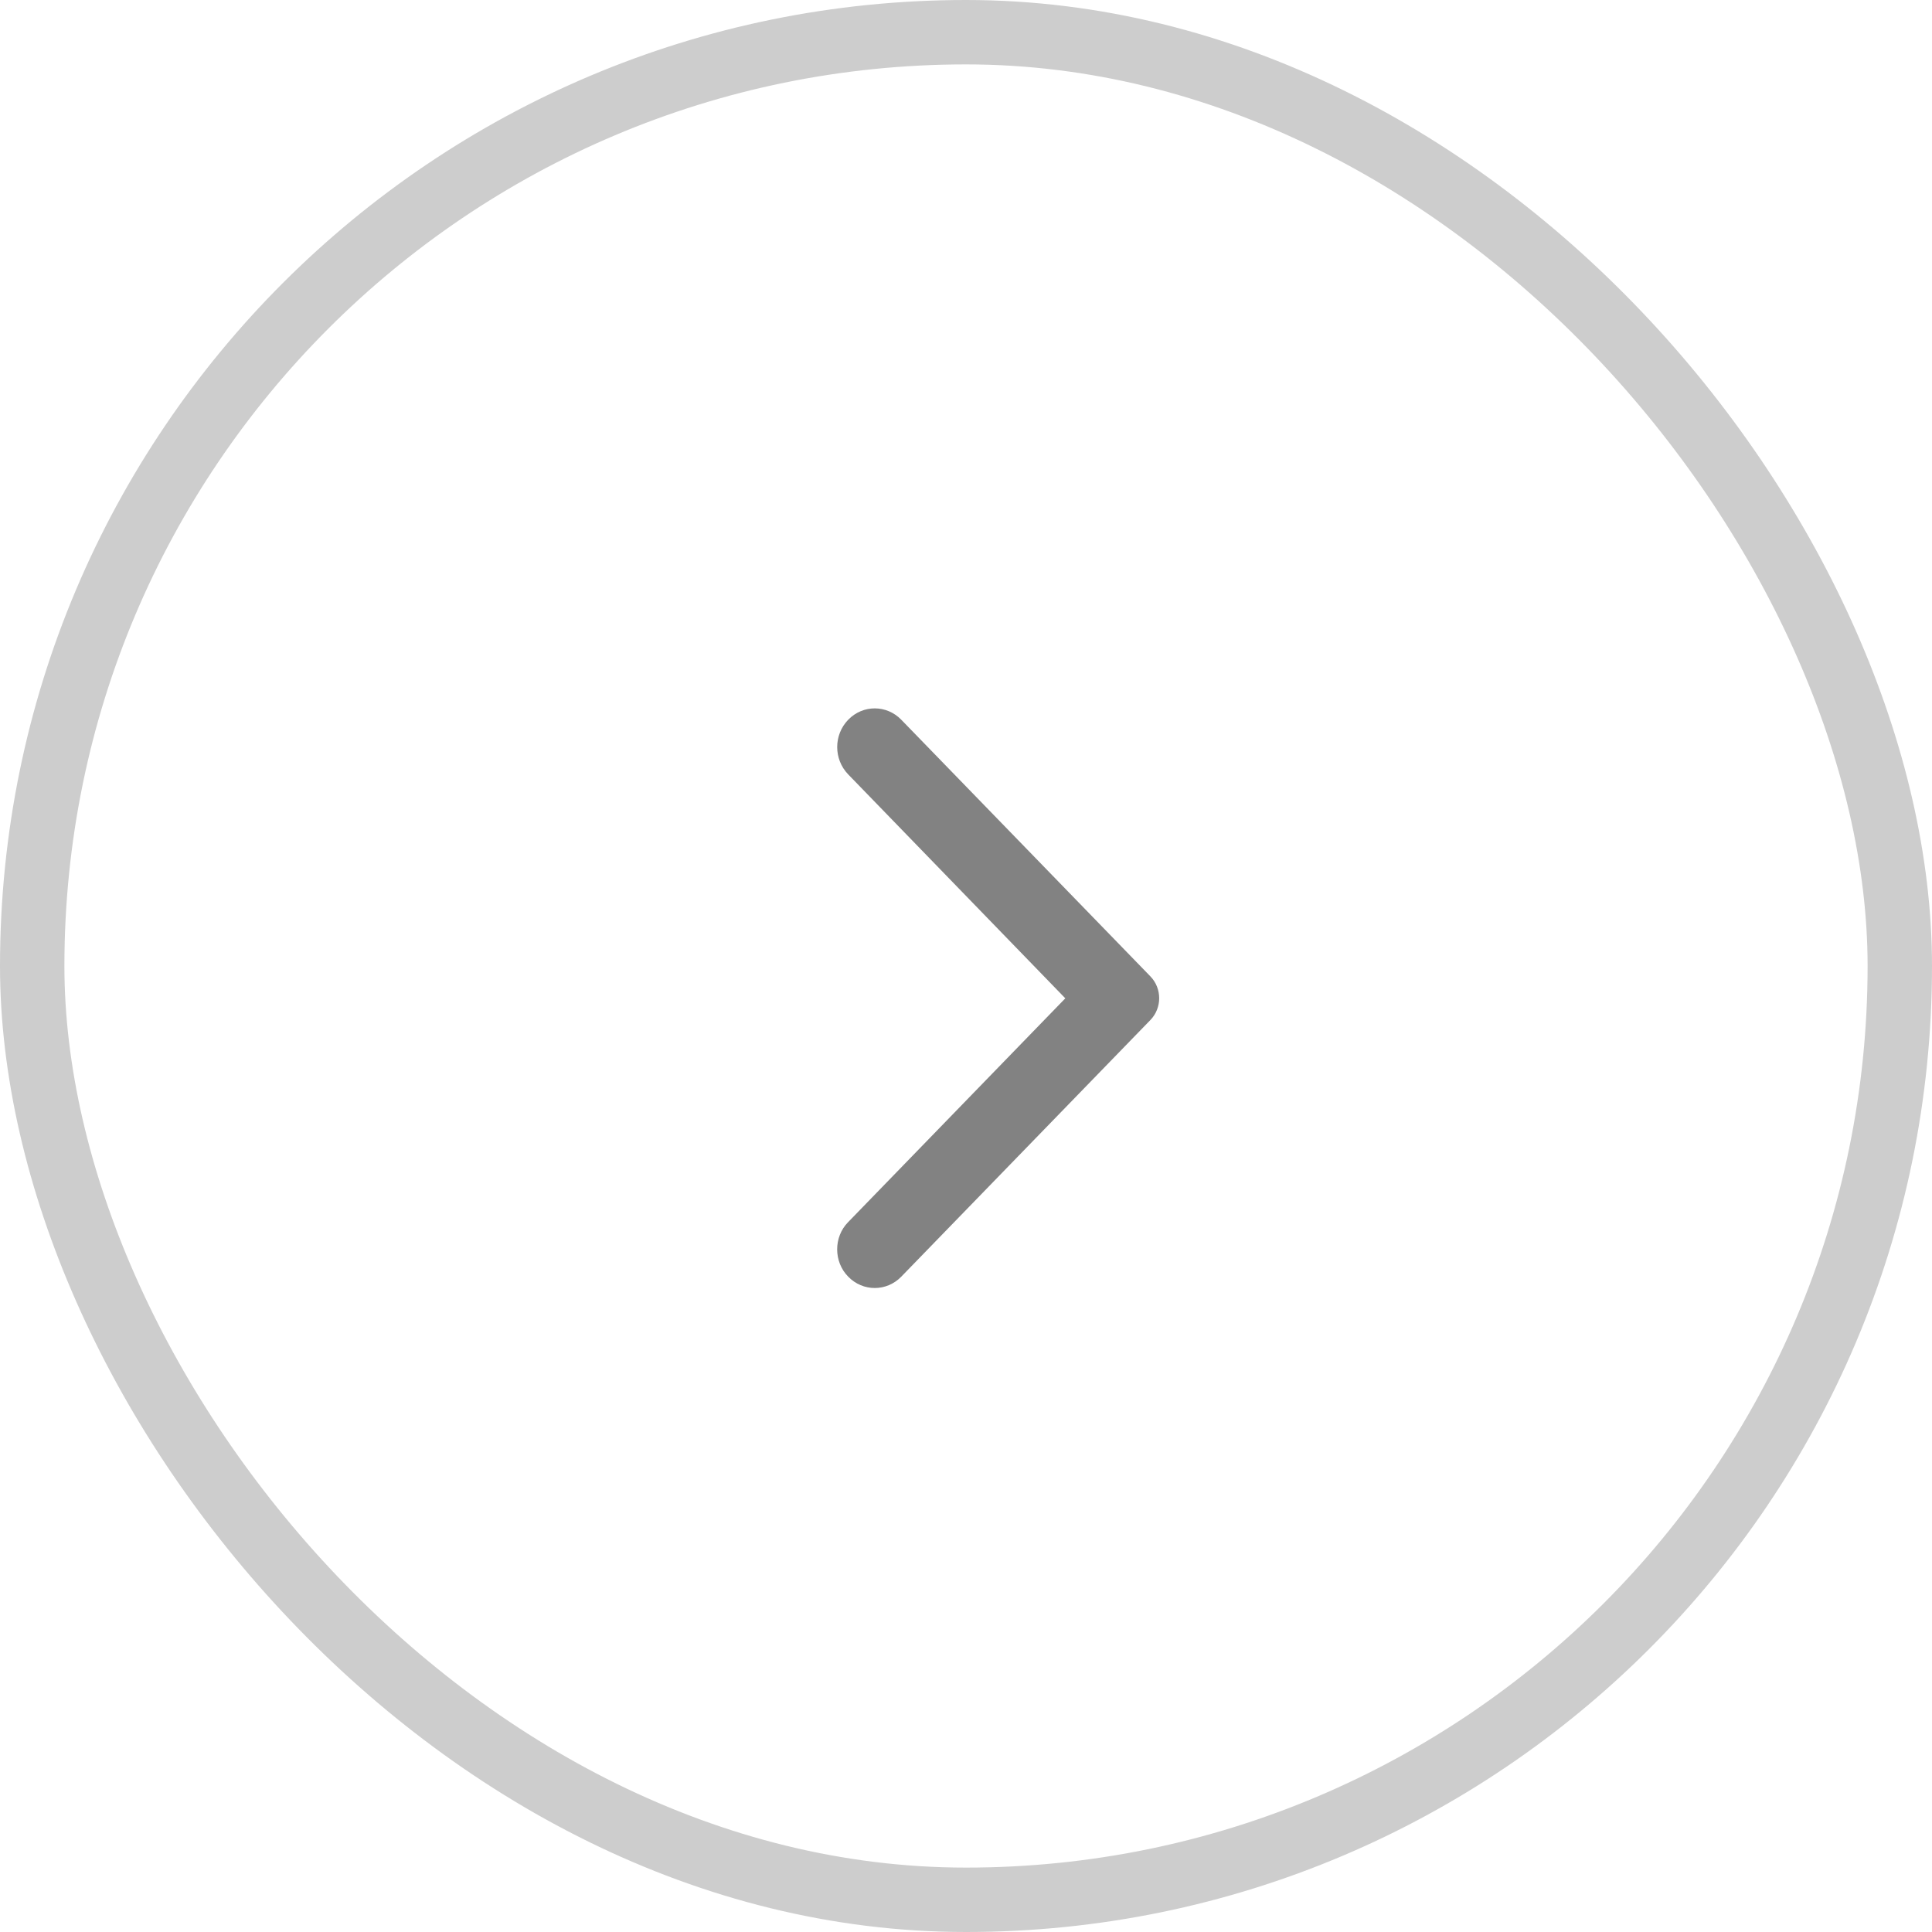 <svg width="30" height="30" viewBox="0 0 30 30" fill="none" xmlns="http://www.w3.org/2000/svg">
<rect x="0.5" y="0.5" width="29" height="29" rx="14.5" stroke="#CDCDCD"/>
<path fill-rule="evenodd" clip-rule="evenodd" d="M13.171 19.824C13.399 20.059 13.767 20.059 13.995 19.824L17.864 15.838C18.045 15.651 18.045 15.349 17.864 15.162L13.995 11.176C13.767 10.941 13.399 10.941 13.171 11.176C12.943 11.411 12.943 11.79 13.171 12.025L16.542 15.502L13.167 18.98C12.943 19.21 12.943 19.593 13.171 19.824Z" fill="#828282"/>
</svg>
